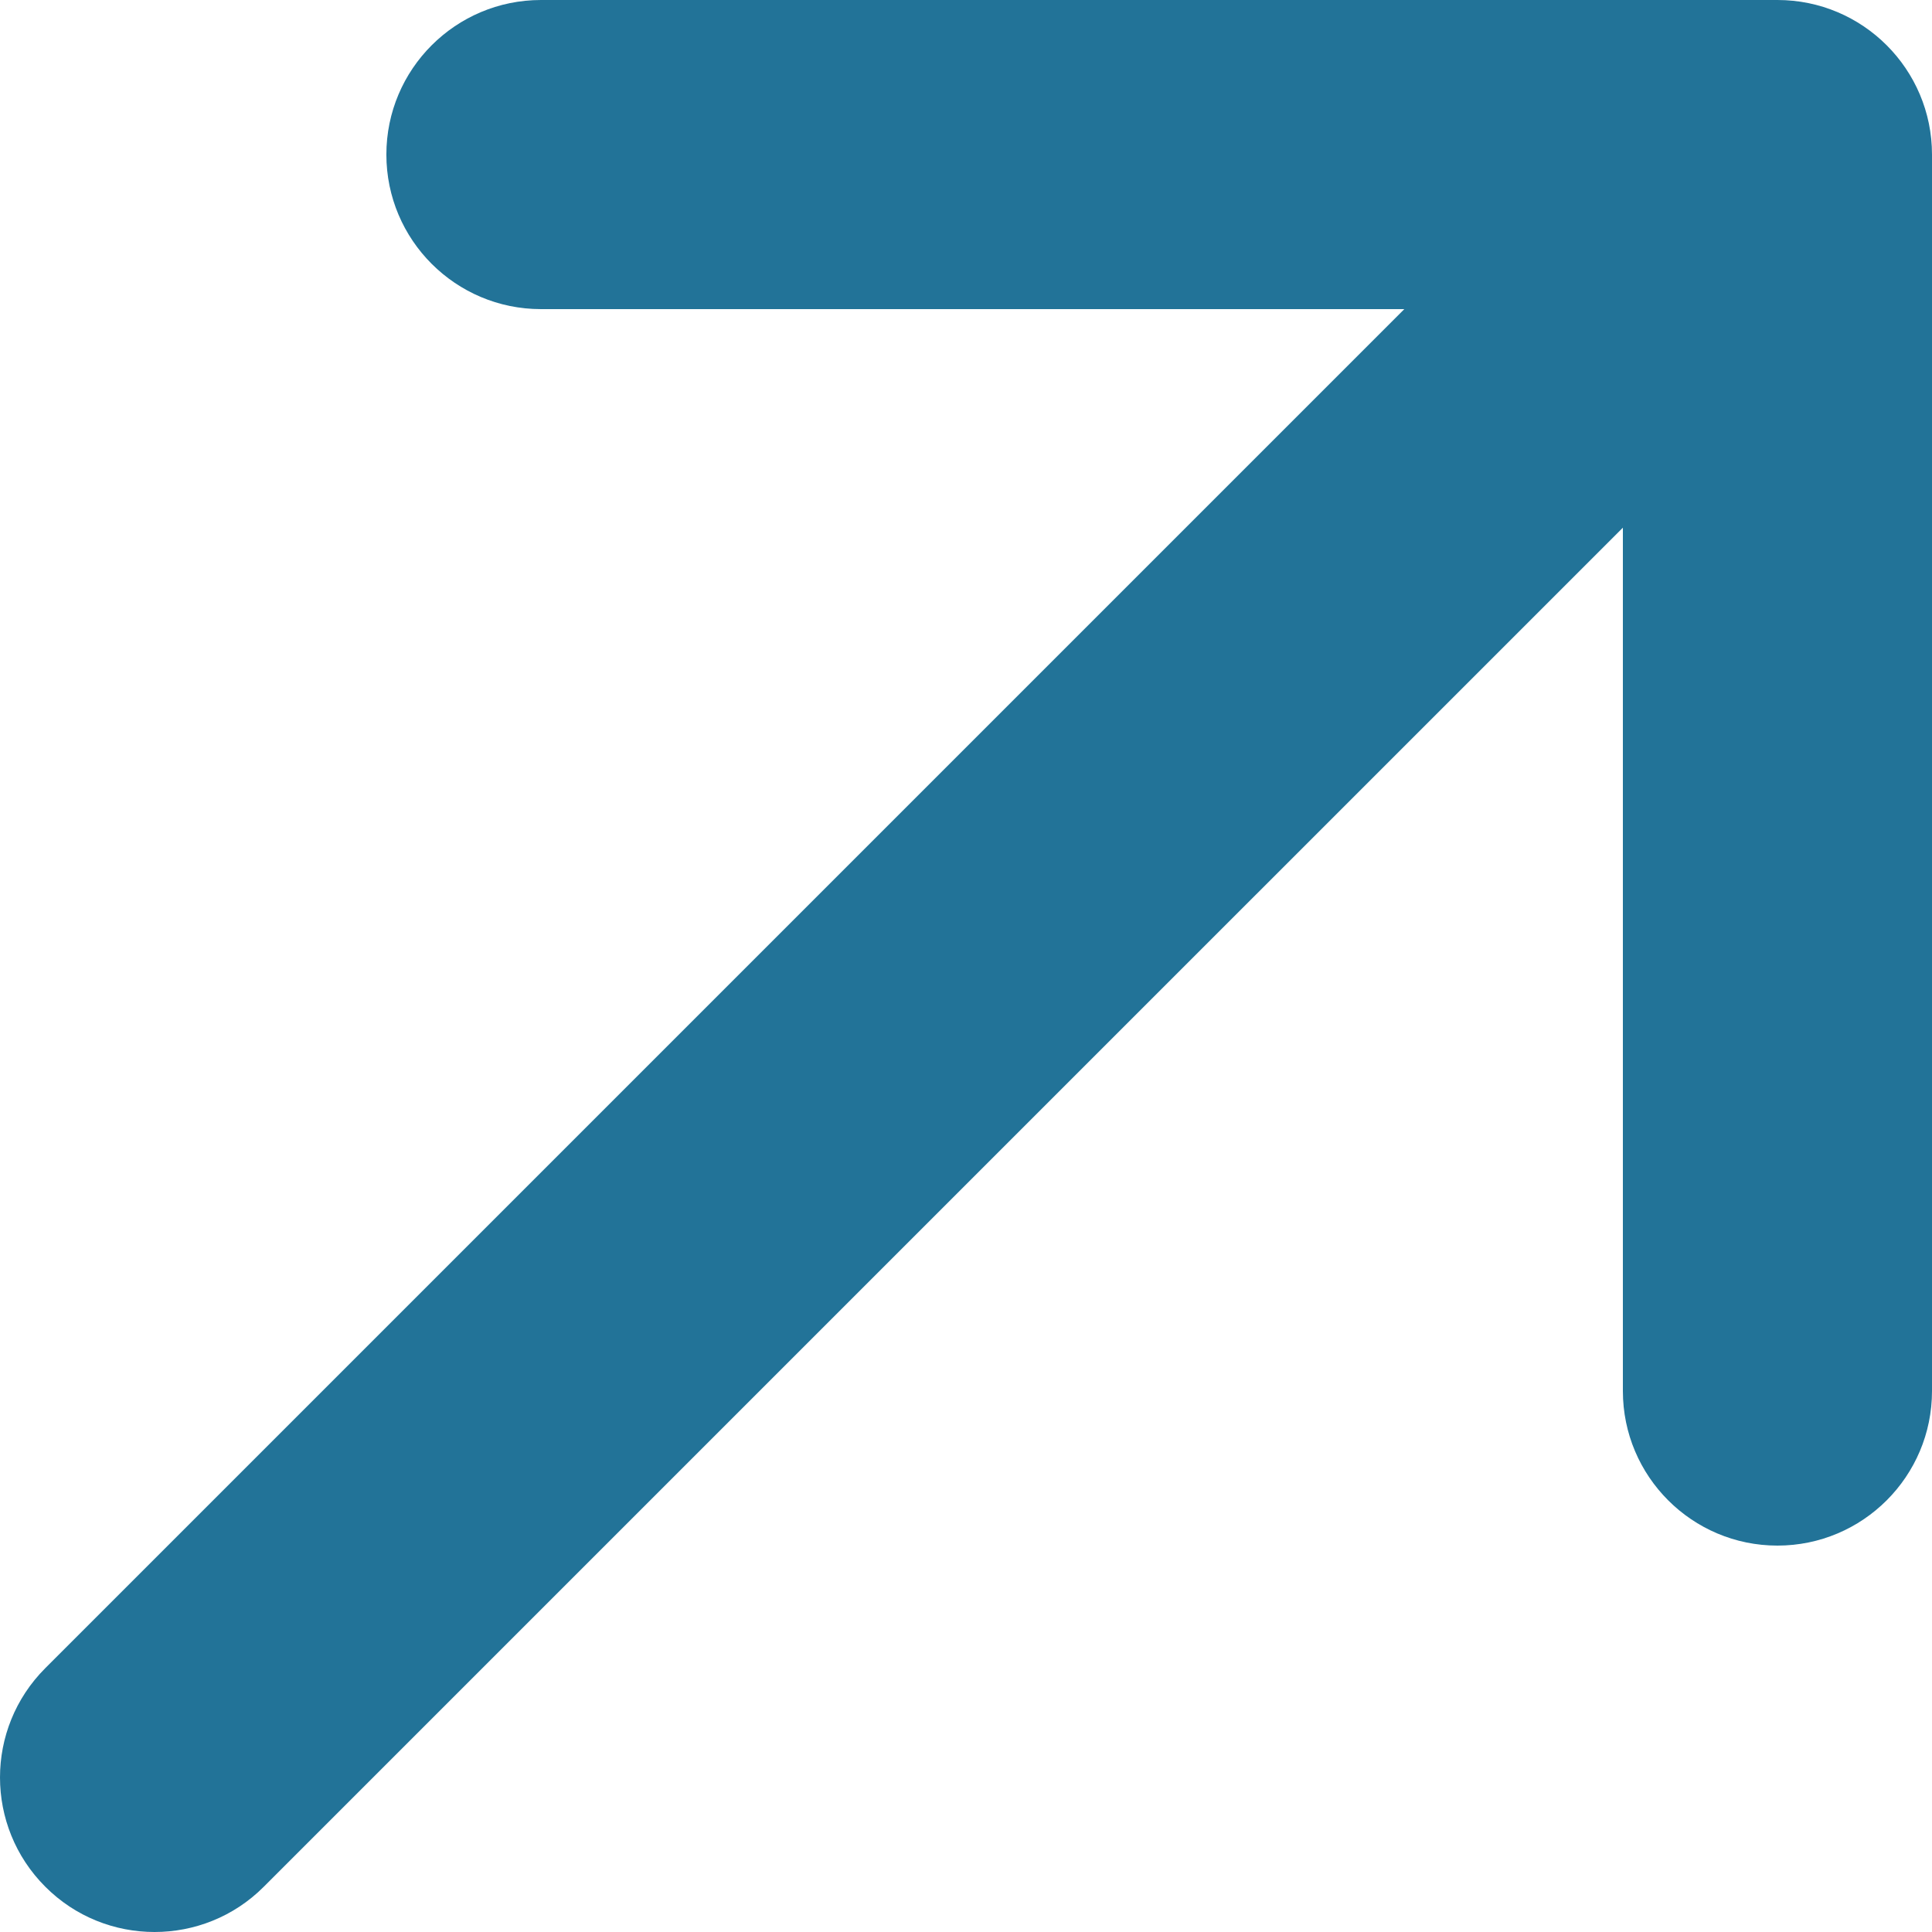<?xml version="1.0" encoding="UTF-8"?>
<!DOCTYPE svg PUBLIC "-//W3C//DTD SVG 1.1//EN" "http://www.w3.org/Graphics/SVG/1.1/DTD/svg11.dtd">
<svg version="1.1" xmlns="http://www.w3.org/2000/svg" xmlns:xlink="http://www.w3.org/1999/xlink" x="0" y="0" width="64" height="64" viewBox="0, 0, 64, 64">
  <g id="Background">
    <rect x="0" y="0" width="64" height="64" fill="#000000" fill-opacity="0"/>
  </g>
  <g id="Layer_1">
    <path d="M58.88,0 L17.92,0 C15.093,0 12.799,2.294 12.799,5.12 C12.799,7.946 15.093,10.24 17.92,10.24 L46.52,10.24 L1.5,55.26 C-0.5,57.26 -0.5,60.5 1.5,62.5 C2.498,63.501 3.809,64 5.119,64 C6.43,64 7.741,63.501 8.739,62.5 L53.76,17.48 L53.76,46.08 C53.76,48.906 56.054,51.2 58.88,51.2 C61.706,51.2 64,48.906 64,46.08 L64,5.12 C64,2.294 61.706,0 58.88,0 z" fill="#227398"/>
  </g>
</svg>
